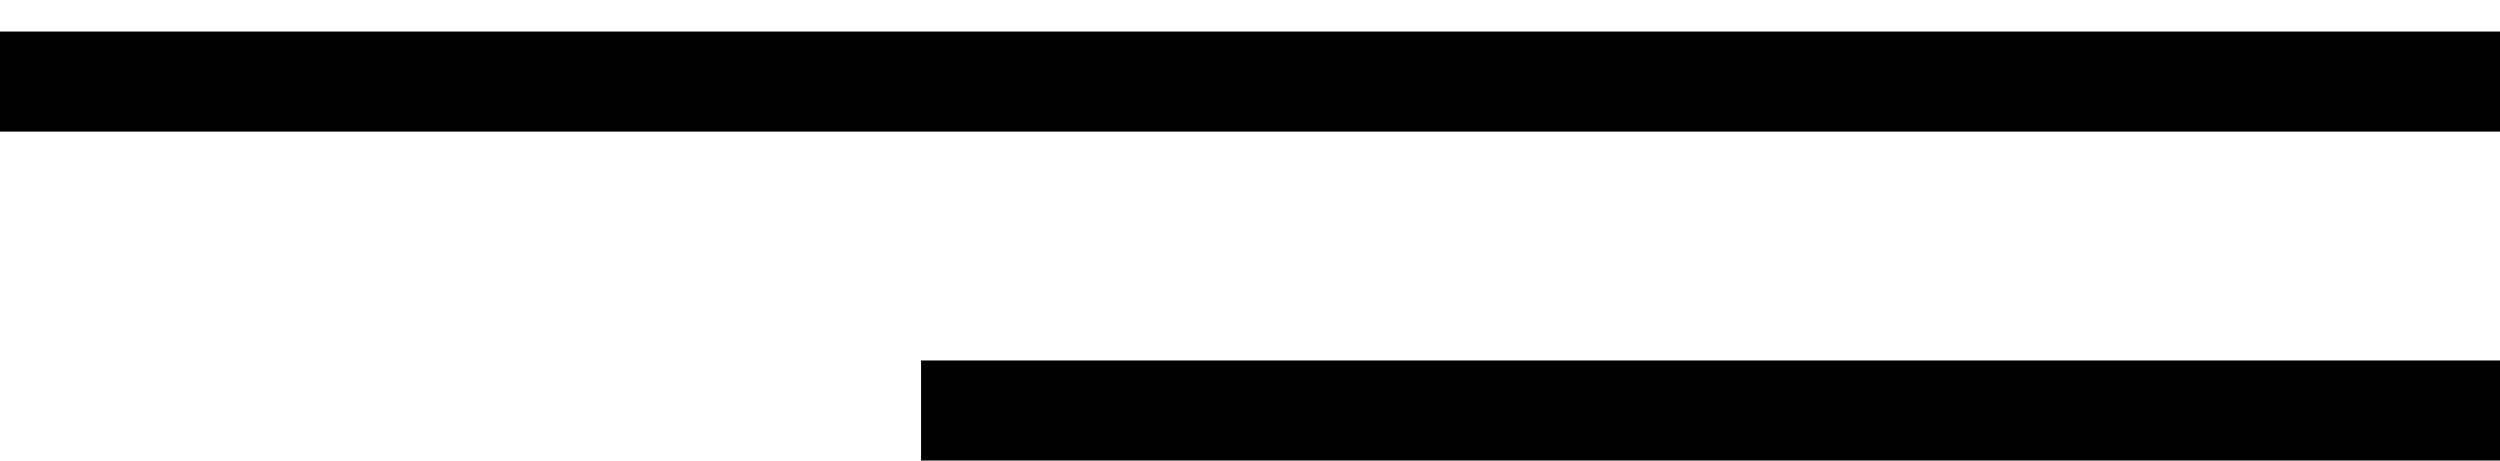 <svg width="38" height="7" viewBox="0 0 38 7" fill="none" xmlns="http://www.w3.org/2000/svg">
<g id="Group 22">
<line id="Line 6" x1="6.64713e-08" y1="1.24" x2="38" y2="1.24" stroke="black" stroke-width="1.521"/>
<line id="Line 7" x1="14" y1="6.24" x2="38" y2="6.24" stroke="black" stroke-width="1.521"/>
</g>
</svg>
